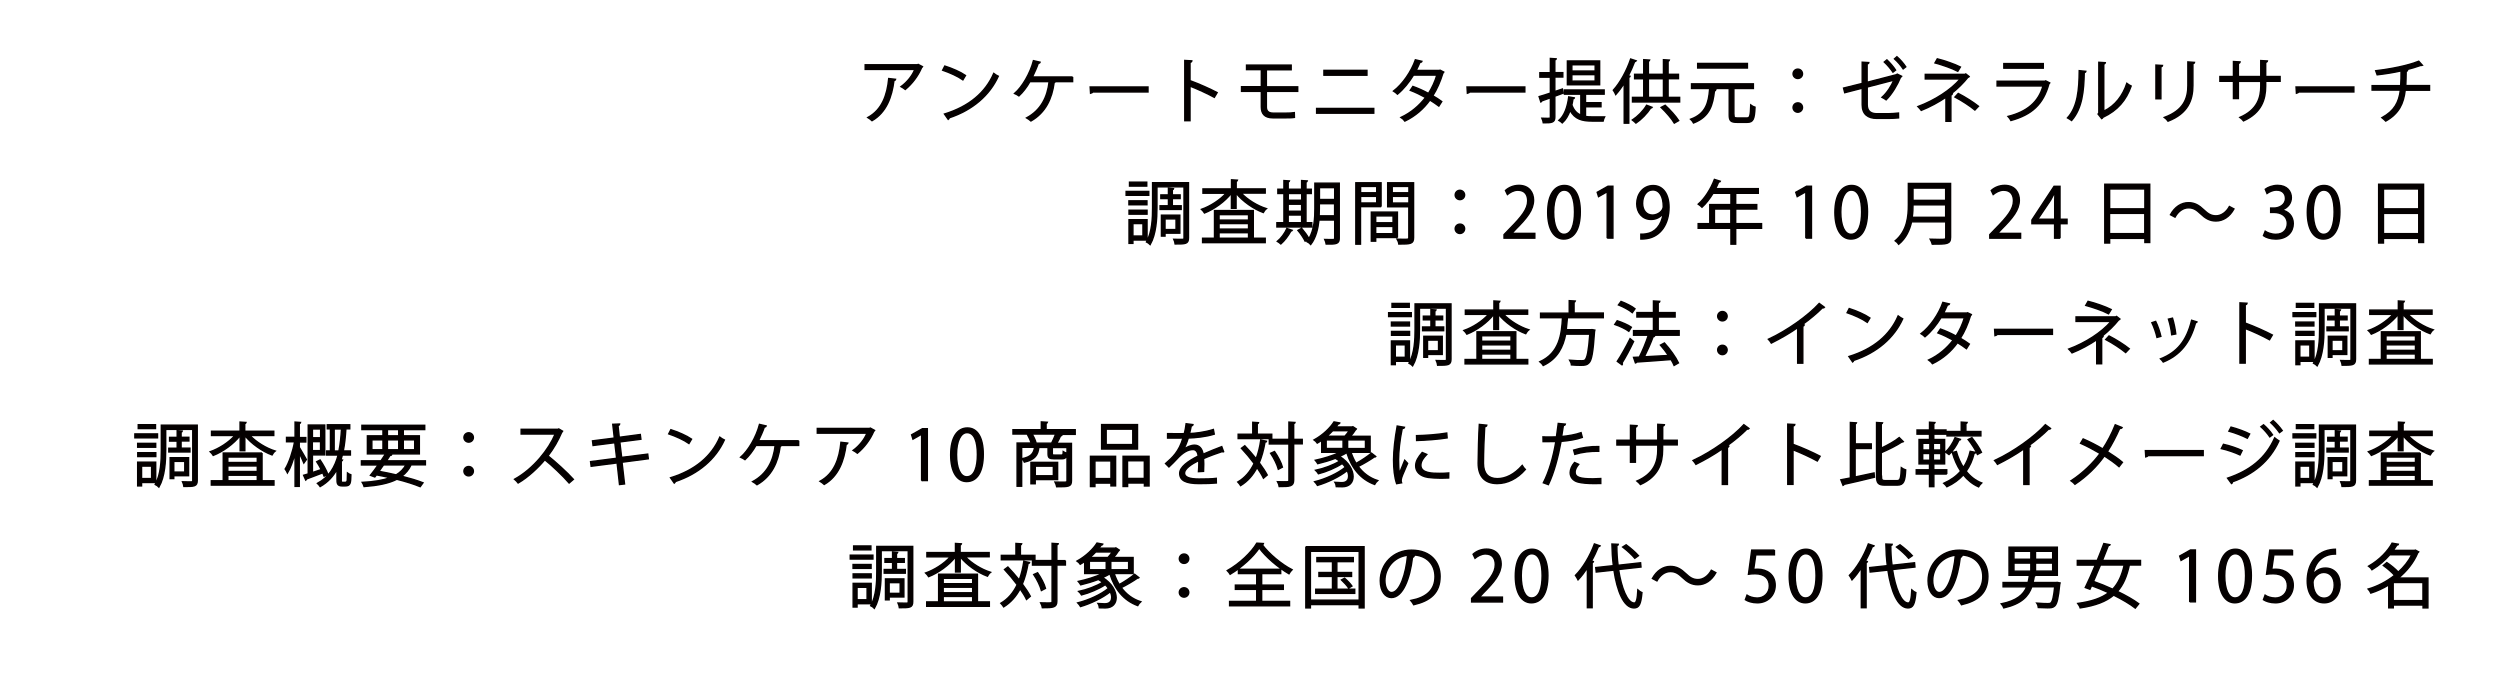 <?xml version="1.0" encoding="utf-8"?>
<!-- Generator: Adobe Illustrator 24.0.0, SVG Export Plug-In . SVG Version: 6.00 Build 0)  -->
<svg version="1.1" id="レイヤー_3" xmlns="http://www.w3.org/2000/svg" xmlns:xlink="http://www.w3.org/1999/xlink" x="0px"
	 y="0px" viewBox="0 0 260 70" style="enable-background:new 0 0 260 70;" xml:space="preserve">
<style type="text/css">
	.st0{fill:#040000;stroke:#040000;stroke-width:0.15;stroke-miterlimit:10;}
</style>
<g>
	<path class="st0" d="M95.95,6.94c-0.01,0.03-0.06,0.05-0.09,0.06c-0.39,0.92-1.01,1.72-1.71,2.3c-0.11-0.09-0.31-0.22-0.44-0.29
		c0.66-0.48,1.2-1.18,1.43-1.79h-5.16V6.74h5.43l0.08-0.04L95.95,6.94z M93.14,8.25c-0.01,0.06-0.07,0.11-0.17,0.12
		c-0.21,1.7-0.79,3.32-2.28,4.18c-0.1-0.09-0.29-0.25-0.43-0.33c1.47-0.81,2-2.31,2.17-4.05L93.14,8.25z"/>
	<path class="st0" d="M98.26,6.87c0.75,0.24,1.61,0.61,2.15,0.98l-0.27,0.45c-0.52-0.37-1.37-0.75-2.1-1L98.26,6.87z M98.23,11.86
		c2.56-0.79,4.26-2.23,5.12-4.22c0.15,0.12,0.32,0.22,0.47,0.29c-0.9,1.97-2.66,3.51-5.1,4.32c-0.01,0.06-0.05,0.14-0.1,0.17
		L98.23,11.86z"/>
	<path class="st0" d="M111.55,8v0.49h-1.79c-0.02,0.04-0.06,0.08-0.13,0.09c-0.22,1.67-0.89,3.13-2.41,4
		c-0.12-0.11-0.31-0.24-0.45-0.32c1.48-0.8,2.16-2.15,2.34-3.77h-2c-0.33,0.59-0.75,1.12-1.14,1.48c-0.11-0.08-0.31-0.19-0.45-0.25
		c0.78-0.67,1.61-2.07,1.96-3.41l0.69,0.16c-0.01,0.05-0.08,0.11-0.19,0.11c-0.15,0.45-0.4,0.99-0.61,1.43H111.55z"/>
	<path class="st0" d="M113.38,9.05h6.01v0.51h-5.74c-0.04,0.07-0.14,0.12-0.23,0.14L113.38,9.05z"/>
	<path class="st0" d="M126.29,10.12c-0.73-0.4-1.74-0.86-2.53-1.17v3.6h-0.54V6.29l0.73,0.04c-0.01,0.08-0.06,0.13-0.19,0.15v2.1
		l0.11-0.15c0.84,0.31,1.96,0.81,2.71,1.2L126.29,10.12z"/>
	<path class="st0" d="M131.7,9.5v1.63c0,0.38,0.18,0.64,0.71,0.64h1.33c0.25,0,0.63-0.01,0.87-0.05c0.01,0.14,0.01,0.38,0.01,0.49
		c-0.23,0.04-0.64,0.04-0.89,0.04h-1.36c-0.88,0-1.19-0.46-1.19-1.12V9.5h-2.06V9.02h2.06V7.24h-1.54V6.77h4.64v0.48h-2.58v1.78
		h3.26V9.5H131.7z"/>
	<path class="st0" d="M142.87,11.28v0.49h-5.94v-0.49H142.87z M142.16,7.32v0.5h-4.47v-0.5H142.16z"/>
	<path class="st0" d="M150.16,7.5c-0.01,0.04-0.04,0.07-0.09,0.08c-0.27,0.89-0.63,1.71-1.06,2.38c0.31,0.18,0.66,0.4,0.93,0.6
		l-0.3,0.47c-0.26-0.2-0.63-0.44-0.93-0.63c-0.66,0.92-1.51,1.66-2.6,2.19c-0.08-0.12-0.27-0.3-0.4-0.38
		c1.05-0.49,1.89-1.22,2.55-2.07c-0.53-0.29-1.06-0.55-1.59-0.75l0.27-0.4c0.53,0.19,1.07,0.43,1.62,0.73
		c0.37-0.59,0.67-1.22,0.87-1.91H147c-0.44,0.73-1.03,1.46-1.66,1.98c-0.09-0.09-0.29-0.25-0.41-0.32c0.94-0.72,1.84-2.02,2.27-3.25
		l0.68,0.16c-0.03,0.08-0.1,0.1-0.2,0.09c-0.1,0.24-0.27,0.59-0.4,0.86h2.39l0.1-0.03L150.16,7.5z"/>
	<path class="st0" d="M152.57,9.05h6.01v0.51h-5.74c-0.04,0.07-0.14,0.12-0.23,0.14L152.57,9.05z"/>
	<path class="st0" d="M162.55,9.69L161.7,10v2.17c0,0.55-0.27,0.61-1.19,0.6c-0.01-0.12-0.09-0.33-0.15-0.47
		c0.2,0.01,0.38,0.01,0.53,0.01c0.31,0,0.35,0,0.35-0.14v-2c-0.34,0.12-0.65,0.23-0.9,0.32c0,0.06-0.04,0.1-0.09,0.12l-0.18-0.56
		c0.32-0.09,0.72-0.22,1.17-0.37V8.02h-1.09V7.56h1.09V6.08l0.6,0.04c-0.01,0.06-0.04,0.09-0.14,0.1v1.34h0.83v0.45h-0.83v1.51
		l0.79-0.26L162.55,9.69z M164.86,12.11c0.23,0.04,0.48,0.05,0.73,0.05h1.28c-0.06,0.11-0.13,0.31-0.15,0.43h-1.15
		c-1.04,0-1.79-0.2-2.28-1.11c-0.19,0.53-0.46,0.99-0.81,1.3c-0.08-0.08-0.24-0.2-0.35-0.26c0.57-0.49,0.89-1.4,1.02-2.44l0.58,0.1
		c-0.01,0.06-0.06,0.08-0.14,0.09c-0.03,0.22-0.07,0.44-0.12,0.65c0.21,0.57,0.53,0.89,0.94,1.05V9.79h-1.71V9.36h4.13v0.43h-1.94
		v0.89h1.61v0.42h-1.61V12.11z M166.36,6.34v2.47h-3.35V6.34H166.36z M165.9,7.39V6.73h-2.43v0.66H165.9z M165.9,8.43V7.76h-2.43
		v0.68H165.9z"/>
	<path class="st0" d="M168.92,8.63c-0.27,0.45-0.58,0.86-0.88,1.2c-0.05-0.12-0.17-0.34-0.25-0.45c0.69-0.75,1.38-2,1.8-3.24
		l0.58,0.19c-0.03,0.05-0.08,0.07-0.17,0.07c-0.19,0.5-0.41,1.01-0.66,1.49l0.19,0.05c-0.01,0.04-0.05,0.08-0.14,0.09v4.78h-0.47
		V8.63z M171.83,11.17c-0.02,0.04-0.08,0.07-0.16,0.06c-0.37,0.58-0.97,1.19-1.53,1.57c-0.09-0.09-0.26-0.24-0.37-0.32
		c0.54-0.35,1.13-0.94,1.48-1.53L171.83,11.17z M173.48,10.13h1.2v0.47h-4.9v-0.47h1.17V8.19H170V7.73h0.95V6.21l0.62,0.04
		c-0.01,0.05-0.05,0.09-0.14,0.1v1.38H173V6.21l0.62,0.04c-0.01,0.05-0.04,0.09-0.14,0.1v1.38h1.08v0.45h-1.08V10.13z M171.43,8.19
		v1.94H173V8.19H171.43z M174.13,12.8c-0.26-0.45-0.86-1.14-1.37-1.63l0.42-0.22c0.51,0.47,1.12,1.15,1.4,1.59L174.13,12.8z"/>
	<path class="st0" d="M178.45,9.35c-0.01,0.05-0.06,0.09-0.15,0.11c-0.16,1.4-0.46,2.67-2.17,3.33c-0.06-0.12-0.19-0.29-0.3-0.39
		c1.58-0.57,1.86-1.73,1.97-3.1L178.45,9.35z M180.33,11.97c0,0.25,0.06,0.3,0.35,0.3h1c0.31,0,0.36-0.2,0.4-1.34
		c0.11,0.09,0.31,0.18,0.44,0.22c-0.05,1.24-0.19,1.57-0.8,1.57h-1.09c-0.62,0-0.79-0.16-0.79-0.75V9.2h-3.92V8.72h6.43V9.2h-1.99
		l-0.04,0.01V11.97z M181.73,6.6v0.47h-5.17V6.6H181.73z"/>
	<path class="st0" d="M187.46,7.68c0,0.27-0.22,0.48-0.49,0.48s-0.49-0.22-0.49-0.48c0-0.27,0.22-0.49,0.49-0.49
		C187.26,7.19,187.46,7.42,187.46,7.68z M187.46,11.18c0,0.27-0.22,0.49-0.49,0.49s-0.49-0.22-0.49-0.49c0-0.27,0.22-0.48,0.49-0.48
		C187.26,10.69,187.46,10.92,187.46,11.18z"/>
	<path class="st0" d="M197.78,7.94c-0.02,0.04-0.06,0.06-0.12,0.08c-0.32,0.79-0.89,1.76-1.5,2.36c-0.11-0.08-0.29-0.19-0.43-0.26
		c0.55-0.49,0.99-1.21,1.23-1.79l-2.77,0.72v1.84c0,0.71,0.43,0.94,1.01,0.94h1.17c0.3,0,0.79-0.04,1.07-0.07
		c0,0.15,0.01,0.35,0.01,0.5c-0.29,0.03-0.79,0.05-1.07,0.05h-1.2c-0.91,0-1.51-0.42-1.51-1.41V9.17l-1.82,0.47l-0.12-0.48
		l1.94-0.48V6.47l0.69,0.04c-0.01,0.09-0.08,0.12-0.18,0.14v1.91l3.05-0.79l0.08-0.06L197.78,7.94z M196.24,6.23
		c0.3,0.28,0.69,0.73,0.9,1.06l-0.27,0.21c-0.22-0.32-0.58-0.76-0.9-1.05L196.24,6.23z M197.28,5.9c0.34,0.29,0.71,0.73,0.92,1.05
		l-0.27,0.21c-0.21-0.32-0.58-0.76-0.9-1.04L197.28,5.9z"/>
	<path class="st0" d="M204.8,7.97c-0.02,0.04-0.06,0.06-0.13,0.06c-0.46,0.58-1.08,1.2-1.74,1.71l0.12,0.03
		c-0.01,0.04-0.06,0.09-0.16,0.1v2.74h-0.51v-2.5c-0.73,0.5-1.69,1.02-2.57,1.37c-0.04-0.05-0.27-0.35-0.33-0.4
		c1.74-0.65,3.4-1.72,4.39-2.87h-3.64V7.74h4.13l0.08-0.05L204.8,7.97z M203.61,7.41c-0.63-0.33-1.61-0.66-2.37-0.87l0.24-0.42
		c0.77,0.19,1.74,0.53,2.4,0.85L203.61,7.41z M203.66,9.72c0.72,0.37,1.58,0.92,2.1,1.33l-0.37,0.39c-0.48-0.4-1.38-0.99-2.07-1.35
		L203.66,9.72z"/>
	<path class="st0" d="M213.18,8.63c-0.01,0.03-0.05,0.06-0.09,0.07c-0.59,2.17-1.79,3.23-3.95,3.83c-0.06-0.13-0.2-0.31-0.3-0.42
		c1.96-0.49,3.18-1.5,3.63-3.17h-4.77V8.45h4.98l0.07-0.04L213.18,8.63z M212.5,7.09h-4.1V6.61h4.1V7.09z"/>
	<path class="st0" d="M216.93,7.42c-0.01,0.06-0.07,0.11-0.17,0.12c-0.04,1.94-0.2,3.7-1.31,4.99c-0.12-0.09-0.29-0.19-0.43-0.27
		c1.07-1.17,1.2-2.97,1.22-4.91L216.93,7.42z M218.79,11.57c1.2-0.58,1.98-1.63,2.4-2.9c0.11,0.09,0.32,0.22,0.45,0.28
		c-0.51,1.46-1.4,2.53-2.94,3.25c-0.02,0.06-0.07,0.12-0.12,0.14l-0.38-0.48l0.08-0.11V6.48l0.67,0.04
		c-0.01,0.06-0.06,0.12-0.16,0.14V11.57z"/>
	<path class="st0" d="M224.22,10.27v-3.5l0.68,0.04c-0.01,0.07-0.06,0.12-0.17,0.13v3.33H224.22z M228.23,6.49
		c-0.01,0.07-0.06,0.11-0.17,0.12V8.9c0,1.51-0.52,2.9-2.58,3.7c-0.07-0.11-0.25-0.3-0.38-0.39c2-0.74,2.44-1.97,2.44-3.31V6.44
		L228.23,6.49z"/>
	<path class="st0" d="M237.13,8.45h-1.5v0.5c0,1.38-0.42,2.77-2.3,3.62c-0.09-0.12-0.25-0.26-0.38-0.36
		c1.83-0.79,2.17-2.07,2.17-3.25v-0.5h-2.33v1.79h-0.51V8.45h-1.41V7.96h1.41V6.4l0.69,0.04c-0.01,0.07-0.07,0.14-0.18,0.15v1.37
		h2.33V6.3l0.69,0.04c-0.01,0.06-0.06,0.12-0.18,0.14v1.48h1.5V8.45z"/>
	<path class="st0" d="M238.79,9.05h6.01v0.51h-5.74c-0.04,0.07-0.14,0.12-0.23,0.14L238.79,9.05z"/>
	<path class="st0" d="M252.65,9.38h-2.51c-0.16,1.38-0.63,2.42-2.02,3.21c-0.11-0.12-0.28-0.25-0.4-0.35
		c1.3-0.71,1.76-1.6,1.92-2.87h-2.94V8.91h2.97c0.04-0.48,0.04-0.97,0.04-1.54c-0.73,0.17-1.68,0.32-2.48,0.41
		c-0.04-0.14-0.09-0.28-0.15-0.42c2.53-0.3,4.02-0.8,4.47-0.99l0.38,0.42c-0.03,0.01-0.06,0.02-0.09,0.02c-0.03,0-0.05,0-0.08-0.01
		c-0.4,0.15-1.04,0.34-1.61,0.48l0.24,0.02c-0.01,0.06-0.06,0.11-0.15,0.12c-0.01,0.54-0.01,1.03-0.04,1.48h2.47V9.38z"/>
	<path class="st0" d="M119.47,19.91v0.4h-2.35v-0.4H119.47z M119.28,24.96h-1.46v0.35h-0.4v-2.46h1.87V24.96z M119.28,20.89v0.4
		h-1.87v-0.4H119.28z M117.42,22.27v-0.4h1.87v0.4H117.42z M119.26,18.95v0.4h-1.79v-0.4H119.26z M118.87,23.25h-1.05v1.3h1.05
		V23.25z M123.6,19v5.74c0,0.63-0.3,0.63-1.38,0.63c-0.01-0.13-0.08-0.35-0.14-0.48c0.21,0.01,0.4,0.01,0.57,0.01H123
		c0.12-0.01,0.14-0.04,0.14-0.16v-5.31h-2.82v2.17c0,1.14-0.08,2.74-0.7,3.83c-0.08-0.09-0.27-0.22-0.38-0.27
		c0.58-1.03,0.63-2.48,0.63-3.56V19H123.6z M120.66,21.4h0.86v-0.75h-0.79v-0.38h0.79v-0.68l0.53,0.04
		c-0.01,0.05-0.04,0.08-0.13,0.09v0.55h0.81v0.38h-0.81v0.75h0.92v0.38h-2.19V21.4z M122.69,24.25h-1.53v0.3h-0.37v-2.17h1.91V24.25
		z M122.31,22.76h-1.15v1.12h1.15V22.76z"/>
	<path class="st0" d="M131.56,20.08h-2.48c0.65,0.69,1.67,1.32,2.62,1.62c-0.12,0.09-0.25,0.27-0.32,0.4
		c-1.02-0.38-2.15-1.17-2.83-2.02v1.58h-0.48v-1.58c-0.68,0.88-1.79,1.67-2.8,2.07c-0.07-0.12-0.21-0.29-0.31-0.38
		c0.91-0.32,1.92-0.96,2.56-1.68h-2.41v-0.44h2.97v-0.95l0.62,0.04c-0.01,0.05-0.04,0.09-0.14,0.1v0.81h3.02V20.08z M130.34,21.9
		v2.88h1.24v0.45h-6.51v-0.45h1.24V21.9H130.34z M129.85,22.32h-3.07v0.57h3.07V22.32z M129.85,23.83v-0.58h-3.07v0.58H129.85z
		 M126.78,24.2v0.58h3.07V24.2H126.78z"/>
	<path class="st0" d="M136.42,23.16v0.44h-3.62v-0.44h0.73v-3.04h-0.63v-0.44h0.63v-0.9l0.58,0.04c-0.01,0.05-0.04,0.08-0.14,0.09
		v0.77h1.4v-0.9l0.59,0.04c-0.01,0.05-0.04,0.09-0.14,0.09v0.77h0.55v0.44h-0.55v3.04H136.42z M134.4,23.96
		c-0.02,0.04-0.07,0.06-0.15,0.06c-0.25,0.48-0.66,1.02-1.04,1.35c-0.09-0.08-0.25-0.21-0.36-0.27c0.37-0.3,0.76-0.82,0.99-1.33
		L134.4,23.96z M135.38,20.12h-1.4v0.71h1.4V20.12z M133.97,21.24v0.73h1.4v-0.73H133.97z M133.97,22.36v0.8h1.4v-0.8H133.97z
		 M139.28,19.06v5.71c0,0.58-0.27,0.63-1.35,0.61c-0.01-0.12-0.09-0.34-0.15-0.47c0.23,0.01,0.45,0.01,0.62,0.01
		c0.37,0,0.41,0,0.41-0.16v-1.88h-1.64c-0.09,0.89-0.31,1.84-0.85,2.54c-0.07-0.09-0.27-0.24-0.38-0.29
		c0.07-0.09,0.14-0.18,0.2-0.28c-0.01,0-0.32,0.19-0.4,0.23c-0.14-0.29-0.46-0.78-0.75-1.12l0.38-0.21
		c0.29,0.34,0.61,0.78,0.76,1.08c0.56-0.94,0.62-2.17,0.62-3.13v-2.65H139.28z M137.21,21.71c0,0.23-0.01,0.48-0.02,0.74h1.61v-1.27
		h-1.59V21.71z M138.81,19.51h-1.59v1.24h1.59V19.51z"/>
	<path class="st0" d="M143.64,21.49h-2.15v3.9h-0.48v-6.38h2.62V21.49z M143.18,19.39h-1.68v0.66h1.68V19.39z M141.5,21.11h1.68
		v-0.69h-1.68V21.11z M145.34,24.7h-2.27v0.38h-0.45v-3.02h2.71V24.7z M144.88,22.45h-1.81v0.72h1.81V22.45z M143.07,24.31h1.81
		v-0.76h-1.81V24.31z M147.01,19.01v5.7c0,0.64-0.28,0.67-1.53,0.67c-0.01-0.14-0.09-0.37-0.17-0.5c0.23,0.01,0.46,0.01,0.64,0.01
		c0.53,0,0.57,0,0.57-0.18V21.5h-2.2v-2.49H147.01z M146.53,19.39h-1.74v0.66h1.74V19.39z M144.79,21.12h1.74v-0.7h-1.74V21.12z"/>
	<path class="st0" d="M152.32,20.28c0,0.27-0.22,0.48-0.49,0.48s-0.49-0.22-0.49-0.48c0-0.27,0.22-0.49,0.49-0.49
		C152.12,19.8,152.32,20.03,152.32,20.28z M152.32,23.79c0,0.27-0.22,0.49-0.49,0.49s-0.49-0.22-0.49-0.49
		c0-0.27,0.22-0.48,0.49-0.48C152.12,23.3,152.32,23.53,152.32,23.79z"/>
	<path class="st0" d="M159.61,24.77h-3.19V24.4l0.53-0.55c1.28-1.3,1.93-2.08,1.93-2.96c0-0.58-0.25-1.11-1.03-1.11
		c-0.43,0-0.82,0.24-1.08,0.45l-0.2-0.42c0.33-0.3,0.82-0.53,1.4-0.53c1.09,0,1.52,0.79,1.52,1.53c0,1.02-0.71,1.88-1.83,3
		l-0.42,0.45v0.01h2.38V24.77z"/>
	<path class="st0" d="M160.96,22.09c0-1.89,0.74-2.8,1.74-2.8c1.02,0,1.65,0.96,1.65,2.73c0,1.87-0.66,2.84-1.73,2.84
		C161.65,24.86,160.96,23.89,160.96,22.09z M163.75,22.05c0-1.35-0.32-2.28-1.08-2.28c-0.64,0-1.09,0.86-1.09,2.28
		s0.4,2.32,1.07,2.32C163.45,24.37,163.75,23.33,163.75,22.05z"/>
	<path class="st0" d="M167.15,24.77v-4.83h-0.01l-0.89,0.51L166.11,20l1.12-0.63h0.51v5.39H167.15z"/>
	<path class="st0" d="M172.95,22.22c-0.3,0.38-0.71,0.6-1.24,0.6c-0.92,0-1.49-0.72-1.49-1.63c0-0.99,0.65-1.89,1.71-1.89
		c1.01,0,1.65,0.88,1.65,2.25c0,1.79-0.91,3.04-2.29,3.26c-0.25,0.04-0.48,0.06-0.64,0.05v-0.5c0.15,0.01,0.32-0.01,0.55-0.04
		c0.91-0.13,1.59-0.86,1.77-2.1H172.95z M170.83,21.15c0,0.73,0.41,1.22,1.03,1.22c0.58,0,1.12-0.45,1.12-0.88
		c0-1.04-0.38-1.74-1.09-1.74C171.25,19.75,170.83,20.34,170.83,21.15z"/>
	<path class="st0" d="M183.2,23.26v0.48h-2.69v1.65h-0.49v-1.65h-3.41v-0.48h1.21v-1.98h2.2V20.1h-1.86
		c-0.35,0.57-0.74,1.08-1.15,1.45c-0.09-0.09-0.27-0.24-0.39-0.32c0.67-0.58,1.3-1.57,1.68-2.57l0.61,0.19
		c-0.03,0.07-0.09,0.08-0.17,0.07c-0.09,0.24-0.2,0.47-0.32,0.7h4.44v0.48h-2.35v1.18h2.19v0.46h-2.19v1.52H183.2z M178.3,23.26
		h1.71v-1.52h-1.71V23.26z"/>
	<path class="st0" d="M187.81,24.77v-4.83h-0.01l-0.89,0.51L186.76,20l1.12-0.63h0.51v5.39H187.81z"/>
	<path class="st0" d="M190.83,22.09c0-1.89,0.73-2.8,1.74-2.8c1.02,0,1.65,0.96,1.65,2.73c0,1.87-0.66,2.84-1.73,2.84
		C191.51,24.86,190.83,23.89,190.83,22.09z M193.61,22.05c0-1.35-0.32-2.28-1.08-2.28c-0.64,0-1.09,0.86-1.09,2.28
		s0.4,2.32,1.07,2.32C193.31,24.37,193.61,23.33,193.61,22.05z"/>
	<path class="st0" d="M202.86,19.08v5.59c0,0.37-0.1,0.54-0.37,0.63c-0.27,0.09-0.75,0.09-1.53,0.09c-0.04-0.14-0.13-0.37-0.21-0.51
		c0.35,0.01,0.68,0.02,0.94,0.02c0.63,0,0.67,0,0.67-0.22v-1.61h-3.56c-0.19,0.84-0.56,1.69-1.33,2.33
		c-0.07-0.11-0.25-0.29-0.36-0.36c1.24-1.05,1.36-2.54,1.36-3.74v-2.22H202.86z M198.95,21.3c0,0.37-0.01,0.82-0.08,1.3h3.48v-1.3
		H198.95z M202.35,19.56h-3.4v1.28h3.4V19.56z"/>
	<path class="st0" d="M210.13,24.77h-3.19V24.4l0.53-0.55c1.28-1.3,1.93-2.08,1.93-2.96c0-0.58-0.25-1.11-1.03-1.11
		c-0.43,0-0.82,0.24-1.08,0.45l-0.2-0.42c0.33-0.3,0.82-0.53,1.4-0.53c1.09,0,1.52,0.79,1.52,1.53c0,1.02-0.71,1.88-1.83,3
		l-0.42,0.45v0.01h2.38V24.77z"/>
	<path class="st0" d="M214.25,24.77h-0.57v-1.51h-2.36v-0.38l2.3-3.5h0.62v3.42h0.73v0.46h-0.73V24.77z M211.94,22.8h1.75v-1.92
		c0-0.3,0.01-0.58,0.03-0.87h-0.03c-0.17,0.33-0.29,0.56-0.43,0.81l-1.32,1.96V22.8z"/>
	<path class="st0" d="M218.9,19.16h4.67v6.06h-0.5v-0.43h-3.67v0.48h-0.5V19.16z M223.07,19.65h-3.67v2.07h3.67V19.65z M219.39,24.3
		h3.67v-2.11h-3.67V24.3z"/>
	<path class="st0" d="M232.33,21.73c-0.45,0.81-1.12,1.25-1.87,1.25c-0.65,0-1.1-0.27-1.61-0.76c-0.4-0.38-0.72-0.61-1.25-0.61
		c-0.58,0-1.09,0.4-1.4,0.97l-0.47-0.25c0.45-0.81,1.12-1.25,1.87-1.25c0.65,0,1.1,0.27,1.61,0.76c0.4,0.38,0.73,0.61,1.25,0.61
		c0.58,0,1.09-0.4,1.4-0.97L232.33,21.73z"/>
	<path class="st0" d="M237.33,21.85c0.63,0.11,1.17,0.62,1.17,1.4c0,0.86-0.62,1.61-1.83,1.61c-0.54,0-1.03-0.17-1.27-0.35
		l0.18-0.46c0.19,0.13,0.63,0.32,1.1,0.32c0.91,0,1.2-0.63,1.2-1.13c0-0.79-0.67-1.15-1.38-1.15h-0.35v-0.45h0.35
		c0.52,0,1.19-0.32,1.19-1c0-0.47-0.28-0.87-0.93-0.87c-0.4,0-0.77,0.19-0.99,0.35l-0.18-0.44c0.26-0.2,0.76-0.4,1.28-0.4
		c0.99,0,1.43,0.63,1.43,1.28c0,0.55-0.35,1.05-0.98,1.27V21.85z"/>
	<path class="st0" d="M239.96,22.09c0-1.89,0.73-2.8,1.74-2.8c1.02,0,1.65,0.96,1.65,2.73c0,1.87-0.66,2.84-1.73,2.84
		C240.65,24.86,239.96,23.89,239.96,22.09z M242.75,22.05c0-1.35-0.32-2.28-1.08-2.28c-0.64,0-1.09,0.86-1.09,2.28
		s0.4,2.32,1.07,2.32C242.45,24.37,242.75,23.33,242.75,22.05z"/>
	<path class="st0" d="M247.38,19.16h4.67v6.06h-0.5v-0.43h-3.67v0.48h-0.5V19.16z M251.55,19.65h-3.67v2.07h3.67V19.65z
		 M247.88,24.3h3.67v-2.11h-3.67V24.3z"/>
	<path class="st0" d="M146.77,32.52v0.4h-2.35v-0.4H146.77z M146.57,37.57h-1.46v0.35h-0.4v-2.46h1.87V37.57z M146.58,33.5v0.4
		h-1.87v-0.4H146.58z M144.72,34.87v-0.4h1.87v0.4H144.72z M146.56,31.56v0.4h-1.79v-0.4H146.56z M146.16,35.86h-1.05v1.3h1.05
		V35.86z M150.9,31.61v5.74c0,0.63-0.3,0.63-1.38,0.63c-0.01-0.13-0.08-0.35-0.14-0.48c0.21,0.01,0.4,0.01,0.57,0.01h0.35
		c0.12-0.01,0.14-0.04,0.14-0.16v-5.31h-2.82v2.17c0,1.14-0.08,2.74-0.7,3.83c-0.08-0.09-0.27-0.22-0.38-0.27
		c0.58-1.03,0.63-2.48,0.63-3.56v-2.6H150.9z M147.96,34.01h0.86v-0.75h-0.79v-0.38h0.79v-0.68l0.53,0.04
		c-0.01,0.05-0.04,0.08-0.13,0.09v0.55h0.81v0.38h-0.81v0.75h0.92v0.38h-2.19V34.01z M149.99,36.86h-1.53v0.3h-0.38v-2.18h1.91
		V36.86z M149.61,35.37h-1.15v1.12h1.15V35.37z"/>
	<path class="st0" d="M158.86,32.68h-2.49c0.65,0.69,1.67,1.32,2.62,1.62c-0.12,0.09-0.25,0.27-0.32,0.4
		c-1.02-0.38-2.15-1.17-2.83-2.02v1.58h-0.48v-1.58c-0.68,0.88-1.79,1.67-2.8,2.07c-0.07-0.12-0.21-0.29-0.31-0.38
		c0.92-0.32,1.92-0.96,2.56-1.68h-2.41v-0.44h2.97v-0.95l0.62,0.04c-0.01,0.05-0.04,0.09-0.14,0.1v0.81h3.02V32.68z M157.64,34.51
		v2.88h1.24v0.45h-6.51v-0.45h1.24v-2.88H157.64z M157.15,34.92h-3.07v0.57h3.07V34.92z M157.15,36.44v-0.58h-3.07v0.58H157.15z
		 M154.08,36.81v0.58h3.07v-0.58H154.08z"/>
	<path class="st0" d="M166.72,33.04h-3.71c-0.03,0.4-0.07,0.83-0.12,1.25h2.57l0.11-0.01l0.29,0.05c-0.01,0.05-0.01,0.11-0.03,0.15
		c-0.15,2.17-0.29,2.98-0.58,3.26c-0.19,0.21-0.39,0.25-0.84,0.25c-0.26,0-0.62-0.01-0.98-0.04c-0.01-0.14-0.08-0.34-0.17-0.48
		c0.53,0.05,1.05,0.05,1.23,0.05c0.17,0,0.27-0.01,0.35-0.08c0.22-0.2,0.37-0.93,0.5-2.69h-2.51c-0.25,1.28-0.81,2.54-2.33,3.26
		c-0.07-0.12-0.22-0.29-0.35-0.39c2.04-0.92,2.26-2.87,2.35-4.58h-2.28v-0.47h2.98v-1.3l0.64,0.04c-0.01,0.05-0.05,0.09-0.14,0.1
		v1.15h3.04V33.04z"/>
	<path class="st0" d="M168.19,33.36c0.5,0.16,1.14,0.44,1.47,0.67l-0.26,0.42c-0.32-0.24-0.95-0.54-1.46-0.71L168.19,33.36z
		 M168.2,37.58c0.38-0.57,0.92-1.53,1.33-2.36c0.29,0.24,0.32,0.27,0.36,0.3c-0.37,0.78-0.85,1.68-1.2,2.23
		c0.02,0.04,0.04,0.07,0.04,0.1c0,0.04-0.01,0.06-0.04,0.09L168.2,37.58z M168.59,31.35c0.5,0.19,1.13,0.5,1.45,0.76l-0.28,0.4
		c-0.31-0.26-0.93-0.6-1.44-0.8L168.59,31.35z M174.63,34.39v0.47h-2.8l0.26,0.09c-0.02,0.04-0.08,0.07-0.17,0.08
		c-0.22,0.61-0.59,1.44-0.91,2.08c0.76-0.04,1.64-0.09,2.51-0.14c-0.25-0.37-0.55-0.76-0.83-1.08l0.41-0.22
		c0.57,0.63,1.19,1.49,1.46,2.07l-0.45,0.26c-0.07-0.18-0.19-0.39-0.32-0.61c-1.33,0.11-2.71,0.2-3.59,0.26
		c-0.01,0.06-0.06,0.09-0.11,0.1l-0.2-0.58l0.6-0.03c0.33-0.64,0.71-1.57,0.94-2.28h-1.54v-0.47h2.07v-1.42h-1.72v-0.46h1.72V31.3
		l0.66,0.04c-0.01,0.07-0.07,0.12-0.17,0.14v1.03h1.76v0.46h-1.76v1.42H174.63z"/>
	<path class="st0" d="M179.62,32.89c0,0.27-0.22,0.48-0.49,0.48c-0.27,0-0.49-0.22-0.49-0.48c0-0.27,0.22-0.49,0.49-0.49
		C179.42,32.4,179.62,32.63,179.62,32.89z M179.62,36.39c0,0.27-0.22,0.49-0.49,0.49c-0.27,0-0.49-0.22-0.49-0.49
		c0-0.27,0.22-0.48,0.49-0.48C179.42,35.91,179.62,36.14,179.62,36.39z"/>
	<path class="st0" d="M189.74,31.96c-0.03,0.04-0.07,0.06-0.14,0.06c-0.02,0-0.04,0-0.07-0.01c-0.55,0.56-1.35,1.22-2.05,1.72
		c0.06,0.02,0.14,0.07,0.17,0.08c-0.01,0.04-0.08,0.09-0.16,0.09v3.87h-0.53v-3.7c-0.76,0.54-1.76,1.12-2.74,1.61
		c-0.07-0.12-0.2-0.3-0.3-0.4c1.97-0.91,4.12-2.45,5.28-3.72L189.74,31.96z"/>
	<path class="st0" d="M192.32,32.09c0.75,0.24,1.61,0.61,2.15,0.98l-0.27,0.45c-0.52-0.37-1.37-0.75-2.1-1L192.32,32.09z
		 M192.29,37.08c2.56-0.79,4.26-2.23,5.12-4.22c0.15,0.12,0.32,0.22,0.47,0.3c-0.9,1.97-2.66,3.51-5.1,4.32
		c-0.01,0.06-0.05,0.14-0.1,0.17L192.29,37.08z"/>
	<path class="st0" d="M205.03,32.72c-0.01,0.04-0.04,0.07-0.09,0.08c-0.27,0.89-0.63,1.71-1.06,2.38c0.31,0.18,0.66,0.4,0.93,0.6
		l-0.3,0.48c-0.26-0.2-0.63-0.44-0.93-0.63c-0.66,0.92-1.51,1.66-2.6,2.19c-0.08-0.12-0.27-0.29-0.4-0.38
		c1.05-0.49,1.89-1.22,2.55-2.07c-0.53-0.29-1.06-0.55-1.59-0.75l0.27-0.4c0.53,0.19,1.07,0.43,1.62,0.73
		c0.37-0.59,0.67-1.22,0.87-1.91h-2.44c-0.44,0.73-1.03,1.46-1.66,1.98c-0.09-0.09-0.29-0.25-0.41-0.32
		c0.94-0.72,1.84-2.02,2.27-3.25l0.68,0.16c-0.03,0.08-0.1,0.1-0.2,0.09c-0.1,0.24-0.27,0.59-0.4,0.86h2.39l0.1-0.03L205.03,32.72z"
		/>
	<path class="st0" d="M207.44,34.26h6.01v0.51h-5.74c-0.04,0.07-0.14,0.12-0.23,0.14L207.44,34.26z"/>
	<path class="st0" d="M220.48,33.19c-0.02,0.04-0.06,0.06-0.13,0.06c-0.46,0.58-1.08,1.2-1.74,1.71l0.12,0.03
		c-0.01,0.04-0.06,0.09-0.16,0.1v2.74h-0.51v-2.5c-0.74,0.5-1.69,1.02-2.57,1.37c-0.04-0.05-0.27-0.35-0.33-0.4
		c1.74-0.65,3.4-1.72,4.39-2.87h-3.64v-0.47h4.13l0.08-0.05L220.48,33.19z M219.29,32.63c-0.63-0.33-1.61-0.66-2.37-0.87l0.24-0.42
		c0.77,0.19,1.74,0.53,2.4,0.85L219.29,32.63z M219.34,34.94c0.72,0.37,1.58,0.91,2.1,1.33l-0.37,0.39
		c-0.48-0.4-1.38-0.99-2.07-1.35L219.34,34.94z"/>
	<path class="st0" d="M224.19,33.43c0.22,0.44,0.45,1.13,0.54,1.55l-0.4,0.11c-0.09-0.42-0.31-1.07-0.53-1.53L224.19,33.43z
		 M228.49,33.48c-0.01,0.06-0.09,0.08-0.15,0.07c-0.56,2.1-1.62,3.39-3.36,4.1c-0.06-0.09-0.19-0.25-0.28-0.33
		c1.72-0.68,2.71-1.86,3.23-4.01L228.49,33.48z M225.94,33.09c0.15,0.48,0.29,1.17,0.34,1.64l-0.42,0.08
		c-0.04-0.46-0.18-1.12-0.34-1.62L225.94,33.09z"/>
	<path class="st0" d="M236.03,35.33c-0.73-0.4-1.74-0.87-2.53-1.17v3.6h-0.54V31.5l0.73,0.04c-0.01,0.08-0.06,0.13-0.19,0.15v2.1
		l0.11-0.15c0.84,0.31,1.96,0.81,2.71,1.2L236.03,35.33z"/>
	<path class="st0" d="M240.83,32.52v0.4h-2.35v-0.4H240.83z M240.64,37.57h-1.46v0.35h-0.4v-2.46h1.87V37.57z M240.64,33.5v0.4
		h-1.87v-0.4H240.64z M238.78,34.87v-0.4h1.87v0.4H238.78z M240.62,31.56v0.4h-1.79v-0.4H240.62z M240.23,35.86h-1.05v1.3h1.05
		V35.86z M244.97,31.61v5.74c0,0.63-0.3,0.63-1.38,0.63c-0.01-0.13-0.08-0.35-0.14-0.48c0.21,0.01,0.4,0.01,0.57,0.01h0.35
		c0.12-0.01,0.14-0.04,0.14-0.16v-5.31h-2.82v2.17c0,1.14-0.08,2.74-0.7,3.83c-0.08-0.09-0.27-0.22-0.38-0.27
		c0.58-1.03,0.63-2.48,0.63-3.56v-2.6H244.97z M242.02,34.01h0.86v-0.75h-0.79v-0.38h0.79v-0.68l0.53,0.04
		c-0.01,0.05-0.04,0.08-0.13,0.09v0.55h0.81v0.38h-0.81v0.75h0.92v0.38h-2.19V34.01z M244.05,36.86h-1.53v0.3h-0.37v-2.18h1.91
		V36.86z M243.67,35.37h-1.15v1.12h1.15V35.37z"/>
	<path class="st0" d="M252.92,32.68h-2.49c0.65,0.69,1.67,1.32,2.62,1.62c-0.12,0.09-0.25,0.27-0.32,0.4
		c-1.02-0.38-2.15-1.17-2.83-2.02v1.58h-0.48v-1.58c-0.68,0.88-1.79,1.67-2.8,2.07c-0.07-0.12-0.21-0.29-0.31-0.38
		c0.92-0.32,1.92-0.96,2.56-1.68h-2.41v-0.44h2.97v-0.95l0.62,0.04c-0.01,0.05-0.04,0.09-0.14,0.1v0.81h3.02V32.68z M251.7,34.51
		v2.88h1.24v0.45h-6.51v-0.45h1.24v-2.88H251.7z M251.21,34.92h-3.07v0.57h3.07V34.92z M251.21,36.44v-0.58h-3.07v0.58H251.21z
		 M248.14,36.81v0.58h3.07v-0.58H248.14z"/>
	<path class="st0" d="M16.38,45.13v0.4h-2.35v-0.4H16.38z M16.18,50.18h-1.46v0.35h-0.4v-2.46h1.87V50.18z M16.19,46.11v0.4h-1.87
		v-0.4H16.19z M14.33,47.48v-0.4h1.87v0.4H14.33z M16.17,44.17v0.4h-1.79v-0.4H16.17z M15.77,48.47h-1.05v1.3h1.05V48.47z
		 M20.51,44.22v5.74c0,0.63-0.3,0.63-1.38,0.63c-0.01-0.13-0.08-0.35-0.14-0.48c0.21,0.01,0.4,0.01,0.57,0.01h0.35
		c0.12-0.01,0.14-0.04,0.14-0.16v-5.31h-2.82v2.17c0,1.14-0.08,2.74-0.7,3.83c-0.08-0.09-0.27-0.22-0.38-0.27
		c0.58-1.03,0.63-2.48,0.63-3.56v-2.6H20.51z M17.57,46.62h0.86v-0.75h-0.79v-0.38h0.79V44.8l0.53,0.04
		c-0.01,0.05-0.04,0.08-0.13,0.09v0.55h0.81v0.38h-0.81v0.75h0.92V47h-2.19V46.62z M19.6,49.47h-1.53v0.3h-0.37V47.6h1.91V49.47z
		 M19.22,47.98h-1.15v1.12h1.15V47.98z"/>
	<path class="st0" d="M28.47,45.29h-2.48c0.65,0.69,1.67,1.32,2.62,1.62c-0.12,0.09-0.25,0.27-0.32,0.4
		c-1.02-0.38-2.15-1.17-2.83-2.02v1.58h-0.48v-1.58c-0.68,0.88-1.79,1.67-2.8,2.07c-0.07-0.12-0.21-0.29-0.31-0.38
		c0.91-0.32,1.92-0.96,2.56-1.69H22v-0.44h2.97V43.9l0.62,0.04c-0.01,0.05-0.04,0.09-0.14,0.1v0.81h3.02V45.29z M27.25,47.11V50
		h1.24v0.45h-6.51V50h1.24v-2.88H27.25z M26.76,47.53h-3.07v0.57h3.07V47.53z M26.76,49.04v-0.58h-3.07v0.58H26.76z M23.69,49.42V50
		h3.07v-0.58H23.69z"/>
	<path class="st0" d="M31.12,46.52c0.17,0.27,0.63,1.07,0.74,1.27l-0.26,0.36c-0.09-0.23-0.3-0.69-0.48-1.05v3.48h-0.43v-3.46
		c-0.22,0.8-0.49,1.58-0.79,2.06c-0.05-0.12-0.17-0.29-0.24-0.4c0.39-0.62,0.8-1.82,0.98-2.84H29.8v-0.45h0.89V43.9l0.57,0.04
		c-0.01,0.05-0.04,0.09-0.14,0.1v1.47h0.68v0.45h-0.68V46.52z M33.29,47.84c0.32,0.47,0.66,1.09,0.8,1.48l-0.38,0.2
		c-0.04-0.1-0.09-0.22-0.14-0.35c-0.63,0.25-1.27,0.48-1.69,0.64c-0.01,0.06-0.04,0.09-0.08,0.12l-0.22-0.5l0.48-0.14v-5.08h1.71
		v3.1h-1.28v1.84c0.3-0.09,0.6-0.2,0.92-0.31c-0.14-0.28-0.31-0.58-0.47-0.82L33.29,47.84z M33.35,44.61h-0.86v0.92h0.86V44.61z
		 M32.48,46.87h0.86v-0.94h-0.86V46.87z M35.48,49.87c0,0.27,0.04,0.3,0.17,0.3h0.22c0.17,0,0.23-0.07,0.25-0.24
		c0.01-0.12,0.01-0.38,0.02-0.73c0.09,0.07,0.23,0.14,0.35,0.18c-0.02,0.87-0.04,1.15-0.59,1.15h-0.33c-0.52,0-0.52-0.3-0.52-0.73
		V48.8c-0.39,0.72-0.94,1.34-1.75,1.8c-0.06-0.09-0.19-0.25-0.28-0.33c1.22-0.66,1.82-1.71,2.15-2.95h-1.2v-0.42h0.4v-2.3h-0.33
		v-0.42h2.33v0.42h-0.4c-0.05,0.79-0.12,1.56-0.27,2.3h0.74v0.42h-0.84c-0.04,0.18-0.09,0.35-0.14,0.52l0.17,0.01
		c-0.01,0.04-0.05,0.08-0.14,0.09V49.87z M34.75,46.91h0.5c0.15-0.73,0.22-1.5,0.27-2.3h-0.77V46.91z"/>
	<path class="st0" d="M44.22,48.34h-1.47c-0.22,0.48-0.54,0.87-0.97,1.19c0.86,0.22,1.63,0.45,2.21,0.68l-0.29,0.4
		c-0.63-0.26-1.48-0.53-2.43-0.77c-0.82,0.42-1.94,0.65-3.4,0.76c-0.04-0.14-0.12-0.32-0.19-0.43c1.2-0.06,2.15-0.22,2.9-0.49
		c-0.47-0.11-0.94-0.21-1.43-0.3l-0.17,0.22l-0.45-0.17c0.23-0.29,0.52-0.68,0.8-1.08h-1.74v-0.42h2.03
		c0.17-0.25,0.34-0.5,0.48-0.73h-1.89v-1.87h1.62v-0.66h-2.19v-0.44h6.53v0.44h-2.23v0.66h1.67v1.87h-3.23l0.35,0.09
		c-0.02,0.05-0.07,0.07-0.17,0.07c-0.12,0.17-0.24,0.37-0.37,0.57h4.05V48.34z M38.67,45.74v1.04h1.16v-1.04H38.67z M39.89,48.34
		c-0.16,0.23-0.32,0.46-0.48,0.68c0.6,0.11,1.21,0.23,1.79,0.37c0.45-0.27,0.78-0.61,1.02-1.04H39.89z M40.29,44.67v0.66h1.18v-0.66
		H40.29z M40.29,46.78h1.18v-1.04h-1.18V46.78z M43.13,45.74h-1.19v1.04h1.19V45.74z"/>
	<path class="st0" d="M49.23,45.5c0,0.27-0.22,0.48-0.49,0.48s-0.49-0.22-0.49-0.48c0-0.27,0.22-0.49,0.49-0.49
		C49.03,45.01,49.23,45.24,49.23,45.5z M49.23,49c0,0.27-0.22,0.49-0.49,0.49s-0.49-0.22-0.49-0.49c0-0.27,0.22-0.48,0.49-0.48
		C49.03,48.52,49.23,48.75,49.23,49z"/>
	<path class="st0" d="M58.52,44.85c-0.01,0.04-0.05,0.06-0.09,0.08c-0.39,0.91-0.85,1.71-1.44,2.48c0.79,0.63,1.97,1.7,2.64,2.44
		l-0.44,0.38c-0.63-0.73-1.79-1.83-2.53-2.42c-0.63,0.77-1.73,1.82-2.77,2.42c-0.08-0.11-0.25-0.29-0.37-0.39
		c1.99-1.1,3.57-3.14,4.22-4.7H54.2v-0.49h3.82l0.09-0.04L58.52,44.85z"/>
	<path class="st0" d="M64.69,48.07l0.26,2.26l-0.52,0.06l-0.25-2.25l-2.7,0.35l-0.06-0.48l2.71-0.35l-0.19-1.62l-2.26,0.29
		l-0.06-0.48l2.27-0.29l-0.16-1.43l0.71-0.03c0,0.07-0.06,0.13-0.17,0.16l0.13,1.22l2.19-0.29l0.06,0.49l-2.19,0.28l0.19,1.61
		l2.71-0.34l0.06,0.48L64.69,48.07z"/>
	<path class="st0" d="M69.77,44.69c0.75,0.24,1.61,0.61,2.15,0.98l-0.27,0.45c-0.52-0.37-1.37-0.75-2.1-1L69.77,44.69z M69.74,49.69
		c2.56-0.79,4.26-2.23,5.12-4.22c0.15,0.12,0.32,0.22,0.47,0.29c-0.9,1.97-2.66,3.51-5.1,4.32c-0.01,0.06-0.05,0.14-0.1,0.17
		L69.74,49.69z"/>
	<path class="st0" d="M83.06,45.83v0.49h-1.79c-0.02,0.04-0.06,0.08-0.13,0.09c-0.22,1.67-0.89,3.13-2.41,4
		c-0.12-0.11-0.31-0.24-0.45-0.32c1.48-0.8,2.16-2.15,2.34-3.77h-2c-0.33,0.59-0.75,1.12-1.14,1.48c-0.11-0.08-0.31-0.19-0.45-0.25
		c0.78-0.67,1.61-2.07,1.96-3.41l0.69,0.16c-0.01,0.05-0.08,0.11-0.19,0.11c-0.15,0.45-0.4,0.99-0.61,1.43H83.06z"/>
	<path class="st0" d="M90.97,44.77c-0.01,0.03-0.06,0.05-0.09,0.06c-0.39,0.92-1.01,1.72-1.71,2.3c-0.11-0.09-0.31-0.22-0.44-0.29
		c0.66-0.48,1.2-1.18,1.43-1.79h-5.16v-0.49h5.43l0.08-0.04L90.97,44.77z M88.17,46.08c-0.01,0.06-0.07,0.11-0.17,0.12
		c-0.21,1.7-0.79,3.32-2.28,4.18c-0.1-0.09-0.29-0.25-0.43-0.33c1.47-0.81,2-2.31,2.17-4.05L88.17,46.08z"/>
	<path class="st0" d="M95.85,49.99v-4.83h-0.01l-0.89,0.51l-0.14-0.45l1.12-0.63h0.51v5.39H95.85z"/>
	<path class="st0" d="M98.87,47.31c0-1.89,0.73-2.8,1.74-2.8c1.02,0,1.65,0.96,1.65,2.73c0,1.87-0.66,2.84-1.73,2.84
		C99.55,50.08,98.87,49.11,98.87,47.31z M101.65,47.27c0-1.35-0.32-2.28-1.08-2.28c-0.64,0-1.09,0.86-1.09,2.28s0.4,2.32,1.07,2.32
		C101.35,49.58,101.65,48.55,101.65,47.27z"/>
	<path class="st0" d="M111.82,44.72v0.45h-1.74l0.38,0.09c-0.02,0.04-0.07,0.06-0.16,0.06c-0.1,0.23-0.25,0.54-0.4,0.79h1.53V50
		c0,0.61-0.29,0.62-1.53,0.62c-0.03-0.14-0.1-0.35-0.17-0.48c0.29,0.01,0.56,0.01,0.76,0.01c0.44,0,0.48,0,0.48-0.17v-3.44h-1.53
		v0.64c0,0.13,0.03,0.15,0.23,0.15h0.71c0.15,0,0.19-0.04,0.2-0.35c0.09,0.07,0.26,0.13,0.38,0.15c-0.04,0.46-0.17,0.58-0.53,0.58
		h-0.81c-0.5,0-0.62-0.1-0.62-0.53v-0.65h-0.96c-0.09,0.79-0.39,1.27-1.5,1.53c-0.04-0.11-0.15-0.27-0.24-0.35
		c0.91-0.19,1.2-0.53,1.3-1.19h-1.35v4.05h-0.47v-4.49h1.47c-0.08-0.25-0.22-0.59-0.37-0.85l0.45-0.1c0.17,0.27,0.35,0.65,0.41,0.89
		l-0.24,0.07h1.87c0.14-0.27,0.32-0.66,0.42-0.95h-4.44v-0.45h2.95v-0.81l0.63,0.04c-0.01,0.05-0.04,0.09-0.14,0.09v0.68H111.82z
		 M109.99,49.87h-2.33v0.44h-0.44v-2.22h2.77V49.87z M109.55,48.48h-1.88v1h1.88V48.48z"/>
	<path class="st0" d="M113.41,50.59v-3.13h2.61v3.07h-0.48v-0.29h-1.67v0.36H113.41z M115.54,47.93h-1.67v1.84h1.67V47.93z
		 M118.3,44.16v2.54h-3.73v-2.54H118.3z M117.81,46.24v-1.61h-2.77v1.61H117.81z M116.8,47.46h2.7v3.08h-0.48v-0.31h-1.75v0.36
		h-0.47V47.46z M117.26,49.76h1.75v-1.84h-1.75V49.76z"/>
	<path class="st0" d="M127.26,46.99c-0.01,0.01-0.03,0.01-0.04,0.01c-0.04,0-0.08-0.02-0.11-0.04c-0.55,0.18-1.35,0.47-1.94,0.73
		c0.01,0.17,0.02,0.35,0.02,0.56c0,0.23-0.01,0.49-0.02,0.77l-0.53,0.03c0.02-0.26,0.04-0.59,0.04-0.87c0-0.11,0-0.21-0.01-0.29
		c-0.81,0.4-1.48,0.88-1.48,1.31c0,0.42,0.5,0.62,1.49,0.62c0.7,0,1.35-0.01,1.81-0.07l0.01,0.48c-0.42,0.04-1.07,0.06-1.81,0.06
		c-1.38,0-2-0.33-2-1.07c0-0.63,0.84-1.25,1.92-1.79c-0.04-0.45-0.25-0.68-0.53-0.68c-0.53,0-1.07,0.3-1.72,1.02
		c-0.2,0.22-0.48,0.5-0.79,0.79l-0.35-0.35c0.72-0.63,1.4-1.24,1.81-2.66l-0.4,0.01h-1.2V45.1c0.44,0.01,0.95,0.01,1.25,0.01
		l0.49-0.01c0.08-0.33,0.14-0.64,0.19-1.03l0.71,0.09c-0.01,0.07-0.07,0.12-0.18,0.13c-0.05,0.29-0.12,0.54-0.18,0.8
		c0.49-0.01,1.54-0.12,2.48-0.42l0.09,0.48c-0.9,0.28-1.99,0.38-2.7,0.4c-0.17,0.54-0.35,0.97-0.52,1.22h0.01
		c0.32-0.28,0.79-0.47,1.16-0.47c0.49,0,0.8,0.35,0.89,0.94c0.6-0.27,1.37-0.57,1.94-0.79L127.26,46.99z"/>
	<path class="st0" d="M129.46,46.36c0.39,0.41,0.81,0.89,1.18,1.35c0.22-0.58,0.38-1.22,0.48-1.94l0.6,0.12
		c-0.01,0.06-0.06,0.09-0.16,0.09c-0.14,0.8-0.33,1.52-0.6,2.15c0.35,0.47,0.64,0.91,0.83,1.27l-0.39,0.33
		c-0.15-0.32-0.39-0.7-0.67-1.11c-0.41,0.79-0.96,1.42-1.7,1.88c-0.06-0.11-0.21-0.27-0.3-0.37c0.75-0.44,1.3-1.09,1.7-1.93
		c-0.41-0.55-0.88-1.11-1.32-1.58L129.46,46.36z M132.26,45.16v0.45h-3.49v-0.45h1.52v-1.24l0.6,0.04c-0.01,0.05-0.04,0.09-0.14,0.1
		v1.1H132.26z M135.43,45.7v0.46h-0.89v3.76c0,0.66-0.37,0.68-1.5,0.68c-0.02-0.14-0.09-0.36-0.17-0.5
		c0.24,0.01,0.45,0.01,0.63,0.01c0.53,0,0.55,0,0.55-0.17v-3.77h-2.04V45.7h2.04V43.9l0.63,0.04c-0.01,0.06-0.05,0.09-0.14,0.1v1.66
		H135.43z M132.55,46.96c0.35,0.5,0.71,1.18,0.82,1.62l-0.42,0.22c-0.12-0.45-0.45-1.14-0.8-1.66L132.55,46.96z"/>
	<path class="st0" d="M140.5,47.04c0.14,0.42,0.32,0.81,0.53,1.16c0.55-0.3,1.2-0.74,1.6-1.07l0.45,0.35
		c-0.03,0.04-0.09,0.04-0.15,0.04c-0.43,0.3-1.13,0.72-1.68,0.99c0.5,0.68,1.17,1.2,2.02,1.47c-0.11,0.09-0.24,0.27-0.31,0.4
		c-1.46-0.54-2.4-1.71-2.89-3.31c-0.22,0.14-0.48,0.27-0.76,0.39c0.99,0.62,1.41,1.46,1.41,2.1c0,0.61-0.38,1.06-1.12,1.06
		c-0.17,0-0.38,0-0.62-0.01c-0.01-0.13-0.06-0.32-0.14-0.44c0.25,0.02,0.51,0.03,0.67,0.03c0.17,0,0.75,0,0.75-0.68
		c0-0.18-0.05-0.38-0.14-0.59c-0.82,0.66-2.08,1.25-3.1,1.55c-0.06-0.11-0.19-0.28-0.29-0.38c1.1-0.27,2.45-0.88,3.19-1.51
		c-0.09-0.13-0.19-0.26-0.33-0.39c-0.66,0.45-1.68,0.87-2.47,1.07c-0.06-0.11-0.19-0.27-0.29-0.36c0.83-0.17,1.86-0.55,2.49-0.95
		c-0.13-0.11-0.27-0.21-0.44-0.3c-0.6,0.23-1.25,0.42-1.83,0.56c-0.05-0.09-0.17-0.26-0.25-0.35c0.83-0.18,1.81-0.47,2.55-0.83
		h-1.89v-1.26c-0.14,0.11-0.3,0.21-0.46,0.3c-0.07-0.11-0.22-0.26-0.33-0.33c0.96-0.53,1.69-1.27,2.07-1.87l0.6,0.11
		c-0.01,0.05-0.06,0.09-0.15,0.09c-0.08,0.11-0.17,0.22-0.26,0.33h1.69l0.08-0.03l0.37,0.24c-0.01,0.04-0.06,0.05-0.09,0.06
		c-0.13,0.22-0.32,0.47-0.53,0.7h2.04v1.66H140.5z M137.92,45.75v0.9h1.76v-0.9H137.92z M139.87,45.37
		c0.16-0.17,0.32-0.38,0.45-0.58h-1.72c-0.18,0.19-0.38,0.39-0.61,0.58H139.87z M142.01,46.65v-0.9h-1.86v0.9H142.01z"/>
	<path class="st0" d="M146.07,44.44c-0.02,0.08-0.09,0.12-0.24,0.12c-0.25,1.17-0.38,2.46-0.38,3.24c0,0.54,0.02,1.09,0.09,1.43
		c0.14-0.35,0.45-1.11,0.55-1.36l0.3,0.32c-0.3,0.73-0.51,1.14-0.61,1.46c-0.04,0.12-0.06,0.24-0.06,0.34
		c0,0.08,0.01,0.15,0.04,0.22l-0.51,0.09c-0.23-0.68-0.32-1.52-0.32-2.48c0-0.94,0.15-2.26,0.38-3.51L146.07,44.44z M150.66,49.71
		c-0.26,0.01-0.53,0.02-0.79,0.02c-0.51,0-0.99-0.03-1.34-0.08c-0.89-0.13-1.3-0.62-1.3-1.2c0-0.5,0.27-0.91,0.68-1.39l0.47,0.2
		c-0.36,0.38-0.61,0.72-0.61,1.13c0,0.84,1.22,0.84,1.97,0.84c0.3,0,0.63-0.01,0.93-0.04L150.66,49.71z M147.32,45.31
		c0.93-0.02,2.18-0.11,3.14-0.27l0.04,0.5c-0.89,0.15-2.34,0.25-3.17,0.27L147.32,45.31z"/>
	<path class="st0" d="M154.63,44.22c-0.01,0.09-0.08,0.14-0.22,0.16c-0.06,0.83-0.13,2.74-0.13,3.81c0,1.07,0.53,1.59,1.44,1.59
		c0.88,0,1.77-0.44,2.59-1.37c0.07,0.12,0.24,0.35,0.32,0.42c-0.84,0.96-1.87,1.46-2.92,1.46c-1.31,0-1.98-0.76-1.98-2.12
		c0-0.91,0.06-3.14,0.12-4.03L154.63,44.22z"/>
	<path class="st0" d="M164.56,45.49c-0.61,0.22-1.43,0.35-2.21,0.41c-0.3,1.65-0.74,3.29-1.32,4.5l-0.52-0.19
		c0.59-1.16,1.02-2.65,1.3-4.29c-0.14,0.01-1.11,0.01-1.33,0.01l-0.01-0.49c0.12,0.01,0.27,0.01,0.43,0.01c0.06,0,0.79,0,0.97-0.01
		c0.07-0.46,0.14-0.96,0.19-1.4l0.74,0.07c-0.01,0.08-0.11,0.14-0.21,0.14c-0.04,0.32-0.12,0.71-0.18,1.15
		c0.71-0.07,1.42-0.19,2.02-0.4L164.56,45.49z M166.47,50.28c-0.22,0.01-0.44,0.01-0.66,0.01c-0.68,0-1.32-0.05-1.71-0.16
		c-0.51-0.14-0.81-0.52-0.8-0.99c0.01-0.32,0.14-0.68,0.45-1.04l0.43,0.19c-0.25,0.3-0.37,0.58-0.37,0.8c0,0.57,0.55,0.71,1.86,0.71
		c0.27,0,0.54-0.01,0.81-0.03V50.28z M163.66,46.81c0.74-0.24,1.76-0.39,2.61-0.37v0.49c-0.81-0.02-1.76,0.09-2.49,0.32
		L163.66,46.81z"/>
	<path class="st0" d="M174.42,46.27h-1.51v0.5c0,1.38-0.42,2.77-2.3,3.62c-0.09-0.12-0.25-0.26-0.37-0.36
		c1.83-0.79,2.17-2.07,2.17-3.25v-0.5h-2.33v1.79h-0.51v-1.79h-1.41v-0.49h1.41v-1.56l0.69,0.04c-0.01,0.07-0.07,0.14-0.18,0.15
		v1.37h2.33v-1.66l0.69,0.04c-0.01,0.06-0.07,0.12-0.18,0.14v1.48h1.51V46.27z"/>
	<path class="st0" d="M181.9,44.57c-0.03,0.04-0.07,0.06-0.14,0.06c-0.02,0-0.04,0-0.07-0.01c-0.55,0.56-1.35,1.22-2.05,1.72
		c0.06,0.02,0.14,0.07,0.17,0.08c-0.01,0.04-0.08,0.09-0.16,0.09v3.87h-0.53v-3.7c-0.76,0.54-1.76,1.12-2.74,1.61
		c-0.07-0.12-0.2-0.29-0.3-0.4c1.97-0.91,4.12-2.45,5.28-3.72L181.9,44.57z"/>
	<path class="st0" d="M189,47.94c-0.73-0.4-1.74-0.86-2.53-1.17v3.6h-0.54v-6.26l0.73,0.04c-0.01,0.08-0.06,0.13-0.19,0.15v2.1
		l0.11-0.15c0.84,0.31,1.96,0.81,2.71,1.2L189,47.94z"/>
	<path class="st0" d="M192.93,46.65v2.96c0.63-0.13,1.31-0.27,1.97-0.42l0.04,0.44c-1.15,0.29-2.38,0.57-3.16,0.74
		c-0.01,0.06-0.05,0.09-0.1,0.11l-0.23-0.58c0.29-0.05,0.63-0.12,0.99-0.19v-5.77l0.64,0.04c-0.01,0.05-0.05,0.08-0.14,0.09v2.1
		h1.67v0.47H192.93z M195.67,49.52c0,0.4,0.07,0.47,0.42,0.47h1.2c0.36,0,0.4-0.27,0.45-1.34c0.12,0.09,0.32,0.18,0.45,0.22
		c-0.06,1.18-0.2,1.58-0.88,1.58h-1.27c-0.69,0-0.88-0.19-0.88-0.95v-5.56l0.63,0.04c-0.01,0.05-0.04,0.08-0.14,0.09v2.54
		c0.7-0.33,1.43-0.74,1.87-1.1l0.43,0.43c-0.02,0.02-0.07,0.04-0.15,0.02c-0.52,0.36-1.37,0.78-2.15,1.12V49.52z"/>
	<path class="st0" d="M202.47,49.3h-1.35v1.31h-0.45V49.3h-1.38v-0.44h1.38v-0.62h-1.09v-2.53h1.09v-0.56h-1.3v-0.43h1.3v-0.81
		l0.58,0.04c-0.01,0.05-0.05,0.08-0.14,0.09v0.68h1.27v0.43h-1.27v0.56h1.13v2.53h-1.13v0.62h1.35V49.3z M199.96,46.1v0.7h0.75v-0.7
		H199.96z M199.96,47.16v0.71h0.75v-0.71H199.96z M201.85,46.8v-0.7h-0.78v0.7H201.85z M201.85,47.87v-0.71h-0.78v0.71H201.85z
		 M203.46,46.96c0.17,0.61,0.42,1.17,0.73,1.66c0.33-0.48,0.56-1.04,0.71-1.68l0.57,0.11c-0.01,0.05-0.07,0.09-0.16,0.09
		c-0.17,0.71-0.45,1.33-0.83,1.87c0.43,0.55,0.97,0.97,1.61,1.22c-0.1,0.09-0.25,0.27-0.32,0.4c-0.63-0.28-1.15-0.71-1.58-1.25
		c-0.45,0.5-1.02,0.92-1.71,1.24c-0.07-0.1-0.22-0.28-0.32-0.36c0.71-0.32,1.3-0.73,1.75-1.26c-0.37-0.56-0.66-1.22-0.87-1.94
		L203.46,46.96z M203.89,45.7c-0.02,0.05-0.08,0.07-0.15,0.06c-0.25,0.55-0.64,1.14-1.04,1.51c-0.09-0.07-0.25-0.19-0.36-0.26
		c0.38-0.35,0.76-0.92,0.99-1.49L203.89,45.7z M206.01,44.88v0.45h-3.52v-0.45h1.48V43.9l0.62,0.04c-0.01,0.05-0.04,0.09-0.14,0.1
		v0.84H206.01z M205.66,47.26c-0.17-0.42-0.59-1.07-0.97-1.55l0.39-0.19c0.38,0.48,0.81,1.11,0.99,1.52L205.66,47.26z"/>
	<path class="st0" d="M213.26,44.57c-0.03,0.04-0.07,0.06-0.14,0.06c-0.02,0-0.04,0-0.07-0.01c-0.55,0.56-1.35,1.22-2.05,1.72
		c0.06,0.02,0.14,0.07,0.17,0.08c-0.01,0.04-0.08,0.09-0.16,0.09v3.87h-0.53v-3.7c-0.76,0.54-1.76,1.12-2.74,1.61
		c-0.07-0.12-0.2-0.29-0.3-0.4c1.97-0.91,4.12-2.45,5.28-3.72L213.26,44.57z"/>
	<path class="st0" d="M216.65,45.65c0.68,0.29,1.39,0.66,2.04,1.04c0.46-0.69,0.94-1.6,1.3-2.51l0.71,0.29
		c-0.03,0.06-0.13,0.1-0.26,0.09c-0.33,0.76-0.8,1.67-1.28,2.41c0.55,0.35,1.13,0.73,1.57,1.11l-0.35,0.45
		c-0.4-0.35-0.94-0.74-1.53-1.12c-0.74,1.06-1.82,2.13-3.05,2.95c-0.09-0.11-0.29-0.28-0.41-0.36c1.2-0.78,2.3-1.85,3.02-2.84
		c-0.66-0.39-1.35-0.76-2.03-1.06L216.65,45.65z"/>
	<path class="st0" d="M223.12,46.87h6.01v0.51h-5.74c-0.04,0.07-0.14,0.12-0.23,0.14L223.12,46.87z"/>
	<path class="st0" d="M231.24,46.21c0.65,0.14,1.46,0.42,1.94,0.65l-0.22,0.45c-0.48-0.23-1.3-0.52-1.94-0.66L231.24,46.21z
		 M231.67,49.73c2.31-0.78,3.95-2.05,4.9-4.19c0.11,0.09,0.32,0.25,0.44,0.32c-0.97,2.12-2.67,3.48-4.85,4.25
		c0.02,0.07-0.02,0.15-0.08,0.18L231.67,49.73z M232.03,44.42c0.65,0.17,1.44,0.46,1.93,0.71l-0.24,0.44
		c-0.51-0.26-1.26-0.55-1.91-0.73L232.03,44.42z M235.41,44.18c0.29,0.25,0.71,0.7,0.93,1.04l-0.28,0.21
		c-0.2-0.31-0.62-0.79-0.92-1.05L235.41,44.18z M236.41,43.74c0.29,0.25,0.71,0.71,0.94,1.04l-0.28,0.21
		c-0.22-0.32-0.62-0.78-0.91-1.04L236.41,43.74z"/>
	<path class="st0" d="M240.83,45.13v0.4h-2.35v-0.4H240.83z M240.64,50.18h-1.46v0.35h-0.4v-2.46h1.87V50.18z M240.64,46.11v0.4
		h-1.87v-0.4H240.64z M238.78,47.48v-0.4h1.87v0.4H238.78z M240.62,44.17v0.4h-1.79v-0.4H240.62z M240.23,48.47h-1.05v1.3h1.05
		V48.47z M244.96,44.22v5.74c0,0.63-0.3,0.63-1.38,0.63c-0.01-0.13-0.08-0.35-0.14-0.48c0.21,0.01,0.4,0.01,0.57,0.01h0.35
		c0.12-0.01,0.14-0.04,0.14-0.16v-5.31h-2.82v2.17c0,1.14-0.08,2.74-0.7,3.83c-0.08-0.09-0.27-0.22-0.38-0.27
		c0.58-1.03,0.63-2.48,0.63-3.56v-2.6H244.96z M242.02,46.62h0.86v-0.75h-0.79v-0.38h0.79V44.8l0.53,0.04
		c-0.01,0.05-0.04,0.08-0.13,0.09v0.55h0.81v0.38h-0.81v0.75h0.92V47h-2.19V46.62z M244.05,49.47h-1.53v0.3h-0.38V47.6h1.91V49.47z
		 M243.67,47.98h-1.15v1.12h1.15V47.98z"/>
	<path class="st0" d="M252.92,45.29h-2.48c0.65,0.69,1.67,1.32,2.62,1.62c-0.12,0.09-0.25,0.27-0.32,0.4
		c-1.02-0.38-2.15-1.17-2.83-2.02v1.58h-0.48v-1.58c-0.68,0.88-1.79,1.67-2.8,2.07c-0.07-0.12-0.21-0.29-0.31-0.38
		c0.91-0.32,1.92-0.96,2.56-1.69h-2.41v-0.44h2.97V43.9l0.62,0.04c-0.01,0.05-0.04,0.09-0.14,0.1v0.81h3.02V45.29z M251.7,47.11V50
		h1.24v0.45h-6.51V50h1.24v-2.88H251.7z M251.21,47.53h-3.07v0.57h3.07V47.53z M251.21,49.04v-0.58h-3.07v0.58H251.21z
		 M248.14,49.42V50h3.07v-0.58H248.14z"/>
	<path class="st0" d="M90.78,57.74v0.4h-2.35v-0.4H90.78z M90.59,62.78h-1.46v0.35h-0.4v-2.46h1.87V62.78z M90.59,58.71v0.4h-1.87
		v-0.4H90.59z M88.73,60.09v-0.4h1.87v0.4H88.73z M90.57,56.78v0.4h-1.79v-0.4H90.57z M90.18,61.08h-1.05v1.3h1.05V61.08z
		 M94.92,56.83v5.74c0,0.63-0.3,0.63-1.38,0.63c-0.01-0.13-0.08-0.35-0.14-0.48c0.21,0.01,0.4,0.01,0.57,0.01h0.35
		c0.12-0.01,0.14-0.04,0.14-0.16v-5.31h-2.82v2.17c0,1.14-0.08,2.74-0.7,3.83c-0.08-0.09-0.27-0.22-0.38-0.27
		c0.58-1.03,0.63-2.48,0.63-3.56v-2.6H94.92z M91.97,59.23h0.86v-0.75h-0.79V58.1h0.79v-0.68l0.53,0.04
		c-0.01,0.05-0.04,0.08-0.13,0.09v0.55h0.81v0.38h-0.81v0.75h0.92v0.38h-2.19V59.23z M94,62.08h-1.53v0.3h-0.38v-2.17H94V62.08z
		 M93.62,60.59h-1.15v1.12h1.15V60.59z"/>
	<path class="st0" d="M102.87,57.9h-2.48c0.65,0.69,1.67,1.32,2.62,1.62c-0.12,0.09-0.25,0.27-0.32,0.4
		c-1.02-0.38-2.15-1.17-2.83-2.02v1.58h-0.48V57.9c-0.68,0.88-1.79,1.67-2.8,2.07c-0.07-0.12-0.21-0.29-0.31-0.38
		c0.91-0.32,1.92-0.96,2.56-1.68H96.4v-0.44h2.97v-0.95l0.62,0.04c-0.01,0.05-0.04,0.09-0.14,0.1v0.81h3.02V57.9z M101.65,59.72
		v2.88h1.24v0.45h-6.51V62.6h1.24v-2.88H101.65z M101.16,60.14h-3.07v0.57h3.07V60.14z M101.16,61.65v-0.58h-3.07v0.58H101.16z
		 M98.09,62.03v0.58h3.07v-0.58H98.09z"/>
	<path class="st0" d="M104.82,58.97c0.39,0.41,0.81,0.89,1.18,1.35c0.22-0.58,0.37-1.22,0.48-1.94l0.6,0.12
		c-0.01,0.06-0.06,0.09-0.16,0.09c-0.14,0.8-0.33,1.52-0.6,2.15c0.35,0.47,0.64,0.91,0.83,1.27l-0.39,0.33
		c-0.15-0.32-0.39-0.7-0.67-1.11c-0.41,0.79-0.97,1.42-1.7,1.88c-0.06-0.11-0.21-0.27-0.3-0.37c0.75-0.44,1.3-1.09,1.7-1.93
		c-0.41-0.55-0.88-1.11-1.32-1.58L104.82,58.97z M107.63,57.76v0.45h-3.49v-0.45h1.52v-1.24l0.6,0.04c-0.01,0.05-0.04,0.09-0.14,0.1
		v1.1H107.63z M110.8,58.3v0.46h-0.89v3.76c0,0.66-0.37,0.68-1.5,0.68c-0.02-0.14-0.09-0.36-0.17-0.5c0.24,0.01,0.45,0.01,0.63,0.01
		c0.53,0,0.55,0,0.55-0.17v-3.77h-2.04V58.3h2.04v-1.79l0.63,0.04c-0.01,0.06-0.05,0.09-0.14,0.1v1.66H110.8z M107.91,59.57
		c0.35,0.5,0.71,1.18,0.82,1.62l-0.42,0.22c-0.12-0.45-0.45-1.15-0.8-1.66L107.91,59.57z"/>
	<path class="st0" d="M115.87,59.64c0.14,0.42,0.32,0.81,0.53,1.16c0.55-0.3,1.2-0.74,1.6-1.07l0.45,0.35
		c-0.03,0.04-0.09,0.04-0.15,0.04c-0.43,0.3-1.13,0.72-1.69,0.99c0.5,0.68,1.17,1.2,2.02,1.47c-0.11,0.09-0.24,0.27-0.31,0.4
		c-1.46-0.54-2.4-1.71-2.89-3.31c-0.22,0.14-0.48,0.27-0.76,0.39c0.99,0.62,1.41,1.46,1.41,2.1c0,0.61-0.38,1.06-1.12,1.06
		c-0.17,0-0.38,0-0.62-0.01c-0.01-0.13-0.06-0.32-0.14-0.44c0.25,0.02,0.51,0.03,0.67,0.03c0.17,0,0.75,0,0.75-0.68
		c0-0.18-0.05-0.38-0.14-0.59c-0.82,0.66-2.08,1.25-3.1,1.55c-0.06-0.11-0.19-0.28-0.29-0.38c1.1-0.27,2.45-0.88,3.19-1.51
		c-0.09-0.13-0.19-0.26-0.33-0.39c-0.66,0.45-1.68,0.87-2.47,1.07c-0.06-0.11-0.19-0.27-0.29-0.36c0.83-0.17,1.86-0.55,2.48-0.95
		c-0.13-0.11-0.27-0.21-0.44-0.3c-0.6,0.23-1.25,0.42-1.83,0.56c-0.05-0.09-0.17-0.26-0.25-0.35c0.83-0.18,1.81-0.47,2.55-0.83
		h-1.89v-1.26c-0.14,0.11-0.3,0.21-0.46,0.3c-0.07-0.11-0.22-0.26-0.33-0.33c0.96-0.53,1.69-1.27,2.07-1.87l0.6,0.11
		c-0.01,0.05-0.06,0.09-0.15,0.09c-0.08,0.11-0.17,0.22-0.26,0.33h1.69l0.08-0.03l0.37,0.24c-0.01,0.04-0.06,0.05-0.09,0.06
		c-0.13,0.22-0.32,0.47-0.53,0.7h2.04v1.66H115.87z M113.29,58.36v0.9h1.76v-0.9H113.29z M115.23,57.98
		c0.16-0.17,0.32-0.38,0.45-0.58h-1.72c-0.18,0.19-0.38,0.39-0.61,0.58H115.23z M117.38,59.26v-0.9h-1.86v0.9H117.38z"/>
	<path class="st0" d="M123.63,58.11c0,0.27-0.22,0.48-0.49,0.48s-0.49-0.22-0.49-0.48c0-0.27,0.22-0.49,0.49-0.49
		C123.43,57.62,123.63,57.85,123.63,58.11z M123.63,61.61c0,0.27-0.22,0.49-0.49,0.49s-0.49-0.22-0.49-0.49
		c0-0.27,0.22-0.48,0.49-0.48C123.43,61.13,123.63,61.36,123.63,61.61z"/>
	<path class="st0" d="M131.4,56.53c-0.01,0.06-0.07,0.09-0.14,0.11c0.7,0.95,2,2.04,3.11,2.61c-0.12,0.12-0.24,0.28-0.32,0.42
		c-1.13-0.66-2.42-1.76-3.09-2.69c-0.59,0.89-1.78,2-3.02,2.74c-0.06-0.11-0.2-0.28-0.3-0.38c1.26-0.71,2.51-1.89,3.07-2.85
		L131.4,56.53z M131.21,61.29v1.26h2.9V63h-6.23v-0.45h2.82v-1.26h-2.22v-0.44h2.22v-1.2h-1.9v-0.44h4.39v0.44h-1.98v1.2h2.25v0.44
		H131.21z"/>
	<path class="st0" d="M135.8,56.86h6.06v6.36h-0.5v-0.35h-5.08v0.35h-0.47V56.86z M136.28,62.42h5.08v-5.09h-5.08V62.42z
		 M139.02,61.28h1.87v0.43h-4.05v-0.43h1.74v-1.33h-1.41v-0.41h1.41v-1.13h-1.62v-0.42h3.78v0.42h-1.71v1.13h1.53v0.41h-1.53V61.28z
		 M140.26,61.15c-0.15-0.23-0.47-0.59-0.74-0.84l0.32-0.17c0.28,0.24,0.6,0.58,0.76,0.81L140.26,61.15z"/>
	<path class="st0" d="M147.08,57.83c-0.03,0.06-0.09,0.12-0.18,0.12c-0.26,2.24-1.01,4.19-2.2,4.19c-0.61,0-1.15-0.61-1.15-1.74
		c0-1.73,1.35-3.18,3.24-3.18c2.08,0,2.98,1.32,2.98,2.72c0,1.71-0.99,2.54-2.74,2.95c-0.06-0.12-0.19-0.31-0.3-0.44
		c1.66-0.32,2.51-1.12,2.51-2.48c0-1.19-0.76-2.27-2.45-2.27c-0.07,0-0.15,0.01-0.22,0.01L147.08,57.83z M146.39,57.74
		c-1.46,0.18-2.36,1.38-2.36,2.64c0,0.77,0.33,1.25,0.68,1.25C145.58,61.63,146.21,59.71,146.39,57.74z"/>
	<path class="st0" d="M156.24,62.6h-3.19v-0.37l0.53-0.55c1.28-1.3,1.93-2.08,1.93-2.96c0-0.58-0.25-1.11-1.03-1.11
		c-0.43,0-0.82,0.24-1.08,0.45l-0.2-0.42c0.33-0.3,0.82-0.53,1.4-0.53c1.09,0,1.52,0.79,1.52,1.53c0,1.02-0.71,1.88-1.83,3
		l-0.42,0.45v0.01h2.38V62.6z"/>
	<path class="st0" d="M157.59,59.92c0-1.89,0.74-2.8,1.74-2.8c1.02,0,1.65,0.96,1.65,2.73c0,1.87-0.66,2.84-1.73,2.84
		C158.28,62.68,157.59,61.72,157.59,59.92z M160.38,59.87c0-1.35-0.32-2.28-1.08-2.28c-0.64,0-1.09,0.86-1.09,2.28
		s0.4,2.32,1.07,2.32C160.08,62.19,160.38,61.16,160.38,59.87z"/>
	<path class="st0" d="M165.09,59.05c-0.31,0.47-0.63,0.89-0.97,1.25c-0.06-0.12-0.19-0.35-0.27-0.46c0.75-0.75,1.51-2.01,1.97-3.27
		l0.59,0.2c-0.03,0.06-0.09,0.08-0.17,0.06c-0.21,0.52-0.45,1.03-0.73,1.52l0.21,0.06c-0.01,0.05-0.05,0.09-0.14,0.09v4.7h-0.49
		V59.05z M170.66,58.97l-2.33,0.26c0.3,1.93,0.91,3.48,1.63,3.49c0.23,0,0.33-0.4,0.38-1.36c0.11,0.1,0.28,0.22,0.42,0.27
		c-0.11,1.23-0.3,1.59-0.83,1.59c-1.06-0.01-1.76-1.76-2.08-3.93l-1.84,0.2l-0.05-0.46l1.83-0.2c-0.09-0.73-0.14-1.5-0.15-2.25
		l0.66,0.03c0,0.07-0.05,0.1-0.15,0.12c0,0.69,0.04,1.39,0.13,2.06l2.34-0.26L170.66,58.97z M169.12,56.66
		c0.45,0.33,1,0.81,1.28,1.13l-0.38,0.27c-0.26-0.32-0.8-0.82-1.26-1.17L169.12,56.66z"/>
	<path class="st0" d="M178.45,59.56c-0.45,0.81-1.12,1.25-1.87,1.25c-0.65,0-1.1-0.27-1.61-0.76c-0.4-0.38-0.72-0.61-1.25-0.61
		c-0.58,0-1.09,0.4-1.4,0.97l-0.47-0.25c0.45-0.81,1.12-1.25,1.87-1.25c0.65,0,1.1,0.27,1.61,0.76c0.4,0.38,0.73,0.61,1.25,0.61
		c0.58,0,1.09-0.4,1.4-0.97L178.45,59.56z"/>
	<path class="st0" d="M184.54,57.2v0.5h-1.94l-0.22,1.53c0.12-0.01,0.23-0.03,0.42-0.03c0.96,0,1.82,0.57,1.82,1.66
		c0,1.07-0.79,1.83-1.86,1.83c-0.54,0-0.99-0.16-1.24-0.32l0.17-0.47c0.2,0.14,0.6,0.3,1.07,0.3c0.68,0,1.26-0.5,1.25-1.27
		c0-0.74-0.47-1.26-1.48-1.26c-0.29,0-0.51,0.02-0.69,0.05l0.34-2.51H184.54z"/>
	<path class="st0" d="M186.08,59.92c0-1.89,0.73-2.8,1.74-2.8c1.02,0,1.65,0.96,1.65,2.73c0,1.87-0.66,2.84-1.73,2.84
		C186.76,62.68,186.08,61.72,186.08,59.92z M188.87,59.87c0-1.35-0.32-2.28-1.08-2.28c-0.64,0-1.09,0.86-1.09,2.28
		s0.4,2.32,1.07,2.32C188.56,62.19,188.87,61.16,188.87,59.87z"/>
	<path class="st0" d="M193.58,59.05c-0.31,0.47-0.63,0.89-0.97,1.25c-0.06-0.12-0.19-0.35-0.27-0.46c0.75-0.75,1.51-2.01,1.97-3.27
		l0.59,0.2c-0.03,0.06-0.09,0.08-0.17,0.06c-0.21,0.52-0.45,1.03-0.73,1.52l0.21,0.06c-0.01,0.05-0.05,0.09-0.14,0.09v4.7h-0.49
		V59.05z M199.15,58.97l-2.33,0.26c0.3,1.93,0.91,3.48,1.63,3.49c0.23,0,0.33-0.4,0.38-1.36c0.11,0.1,0.28,0.22,0.42,0.27
		c-0.11,1.23-0.3,1.59-0.83,1.59c-1.06-0.01-1.76-1.76-2.08-3.93l-1.84,0.2l-0.05-0.46l1.83-0.2c-0.09-0.73-0.14-1.5-0.15-2.25
		l0.66,0.03c0,0.07-0.05,0.1-0.15,0.12c0,0.69,0.04,1.39,0.13,2.06l2.34-0.26L199.15,58.97z M197.6,56.66
		c0.45,0.33,1,0.81,1.28,1.13l-0.38,0.27c-0.26-0.32-0.8-0.82-1.26-1.17L197.6,56.66z"/>
	<path class="st0" d="M204.05,57.83c-0.03,0.06-0.09,0.12-0.18,0.12c-0.26,2.24-1.01,4.19-2.2,4.19c-0.6,0-1.15-0.61-1.15-1.74
		c0-1.73,1.35-3.18,3.24-3.18c2.08,0,2.98,1.32,2.98,2.72c0,1.71-0.99,2.54-2.74,2.95c-0.06-0.12-0.19-0.31-0.3-0.44
		c1.66-0.32,2.51-1.12,2.51-2.48c0-1.19-0.76-2.27-2.45-2.27c-0.07,0-0.15,0.01-0.22,0.01L204.05,57.83z M203.36,57.74
		c-1.46,0.18-2.36,1.38-2.36,2.64c0,0.77,0.33,1.25,0.68,1.25C202.55,61.63,203.18,59.71,203.36,57.74z"/>
	<path class="st0" d="M213.96,60.57l0.29,0.06c-0.01,0.04-0.02,0.1-0.04,0.14c-0.14,1.44-0.28,2.02-0.52,2.25
		c-0.19,0.18-0.4,0.19-0.74,0.19c-0.25,0-0.6-0.01-0.96-0.03c-0.01-0.14-0.07-0.32-0.16-0.45c0.49,0.04,0.97,0.05,1.14,0.05
		c0.17,0,0.24-0.01,0.32-0.07c0.17-0.14,0.29-0.61,0.4-1.69h-2.38c-0.35,0.99-1.07,1.78-2.91,2.2c-0.04-0.12-0.17-0.32-0.26-0.42
		c1.6-0.33,2.3-0.95,2.64-1.77h-2.46v-0.45h2.6c0.06-0.24,0.11-0.49,0.14-0.75h-2.12v-2.92h5.02v2.92h-2.25
		c-0.02,0.04-0.07,0.06-0.14,0.07c-0.04,0.23-0.08,0.46-0.14,0.68h2.39L213.96,60.57z M209.45,57.33v0.83h1.76v-0.83H209.45z
		 M209.45,58.56v0.84h1.76v-0.84H209.45z M213.48,58.16v-0.83h-1.79v0.83H213.48z M213.48,59.4v-0.84h-1.79v0.84H213.48z"/>
	<path class="st0" d="M222.61,58.76h-1.16c-0.25,1.16-0.62,2.06-1.24,2.75c0.88,0.42,1.68,0.88,2.22,1.28l-0.36,0.45
		c-0.53-0.42-1.35-0.9-2.25-1.35c-0.79,0.67-1.89,1.09-3.48,1.33c-0.04-0.14-0.16-0.34-0.25-0.46c1.44-0.2,2.47-0.55,3.21-1.12
		c-0.59-0.27-1.2-0.53-1.78-0.73l-0.17,0.37l-0.48-0.18c0.3-0.61,0.68-1.46,1.04-2.33h-1.87v-0.48h2.07
		c0.25-0.62,0.5-1.23,0.69-1.76l0.64,0.12c-0.01,0.05-0.07,0.08-0.17,0.08c-0.18,0.47-0.4,1.01-0.62,1.56h3.96V58.76z M218.45,58.76
		c-0.25,0.6-0.5,1.19-0.73,1.71c0.64,0.22,1.33,0.5,2,0.81c0.6-0.63,0.96-1.45,1.2-2.52H218.45z"/>
	<path class="st0" d="M227.73,62.6v-4.83h-0.01l-0.89,0.51l-0.14-0.45l1.12-0.63h0.51v5.39H227.73z"/>
	<path class="st0" d="M230.75,59.92c0-1.89,0.73-2.8,1.74-2.8c1.02,0,1.65,0.96,1.65,2.73c0,1.87-0.66,2.84-1.73,2.84
		C231.44,62.68,230.75,61.72,230.75,59.92z M233.54,59.87c0-1.35-0.32-2.28-1.08-2.28c-0.64,0-1.09,0.86-1.09,2.28
		s0.4,2.32,1.07,2.32C233.24,62.19,233.54,61.16,233.54,59.87z"/>
	<path class="st0" d="M238.42,57.2v0.5h-1.94l-0.22,1.53c0.12-0.01,0.23-0.03,0.42-0.03c0.96,0,1.82,0.57,1.82,1.66
		c0,1.07-0.79,1.83-1.86,1.83c-0.54,0-0.99-0.16-1.24-0.32l0.17-0.47c0.2,0.14,0.6,0.3,1.07,0.3c0.68,0,1.26-0.5,1.25-1.27
		c0-0.74-0.47-1.26-1.48-1.26c-0.29,0-0.51,0.02-0.69,0.05l0.34-2.51H238.42z"/>
	<path class="st0" d="M240.58,59.74c0.24-0.36,0.68-0.66,1.26-0.66c0.92,0,1.53,0.68,1.53,1.72c0,0.99-0.61,1.89-1.66,1.89
		c-1.05,0-1.76-0.87-1.76-2.27c0-1.45,0.68-2.96,2.43-3.25c0.2-0.03,0.38-0.05,0.5-0.05l0.01,0.5c-1.5,0-2.21,1.09-2.33,2.12H240.58
		z M242.76,60.84c0-0.83-0.45-1.31-1.09-1.31c-0.63,0-1.12,0.62-1.12,1.02c0.01,0.99,0.42,1.66,1.17,1.66
		C242.35,62.21,242.76,61.65,242.76,60.84z"/>
	<path class="st0" d="M252.5,60.13v3.09H252v-0.3h-3.1v0.29h-0.47v-2.38c-0.61,0.37-1.23,0.65-1.86,0.85
		c-0.05-0.12-0.18-0.33-0.27-0.42c0.93-0.27,1.9-0.76,2.74-1.43c-0.29-0.32-0.76-0.73-1.17-1.02l0.36-0.3
		c0.41,0.27,0.89,0.66,1.19,0.99c0.58-0.52,1.07-1.13,1.41-1.81h-2.29c-0.48,0.55-1.09,1.1-1.85,1.56
		c-0.07-0.12-0.23-0.29-0.35-0.37c1.17-0.67,2.02-1.61,2.44-2.39l0.65,0.11c-0.01,0.06-0.07,0.09-0.16,0.09
		c-0.11,0.18-0.24,0.37-0.38,0.55h2.22l0.09-0.03l0.35,0.19c-0.02,0.03-0.06,0.05-0.09,0.06c-0.43,1.05-1.17,1.95-2.03,2.66H252.5z
		 M248.89,62.47h3.1v-1.89h-3.1V62.47z"/>
</g>
</svg>
